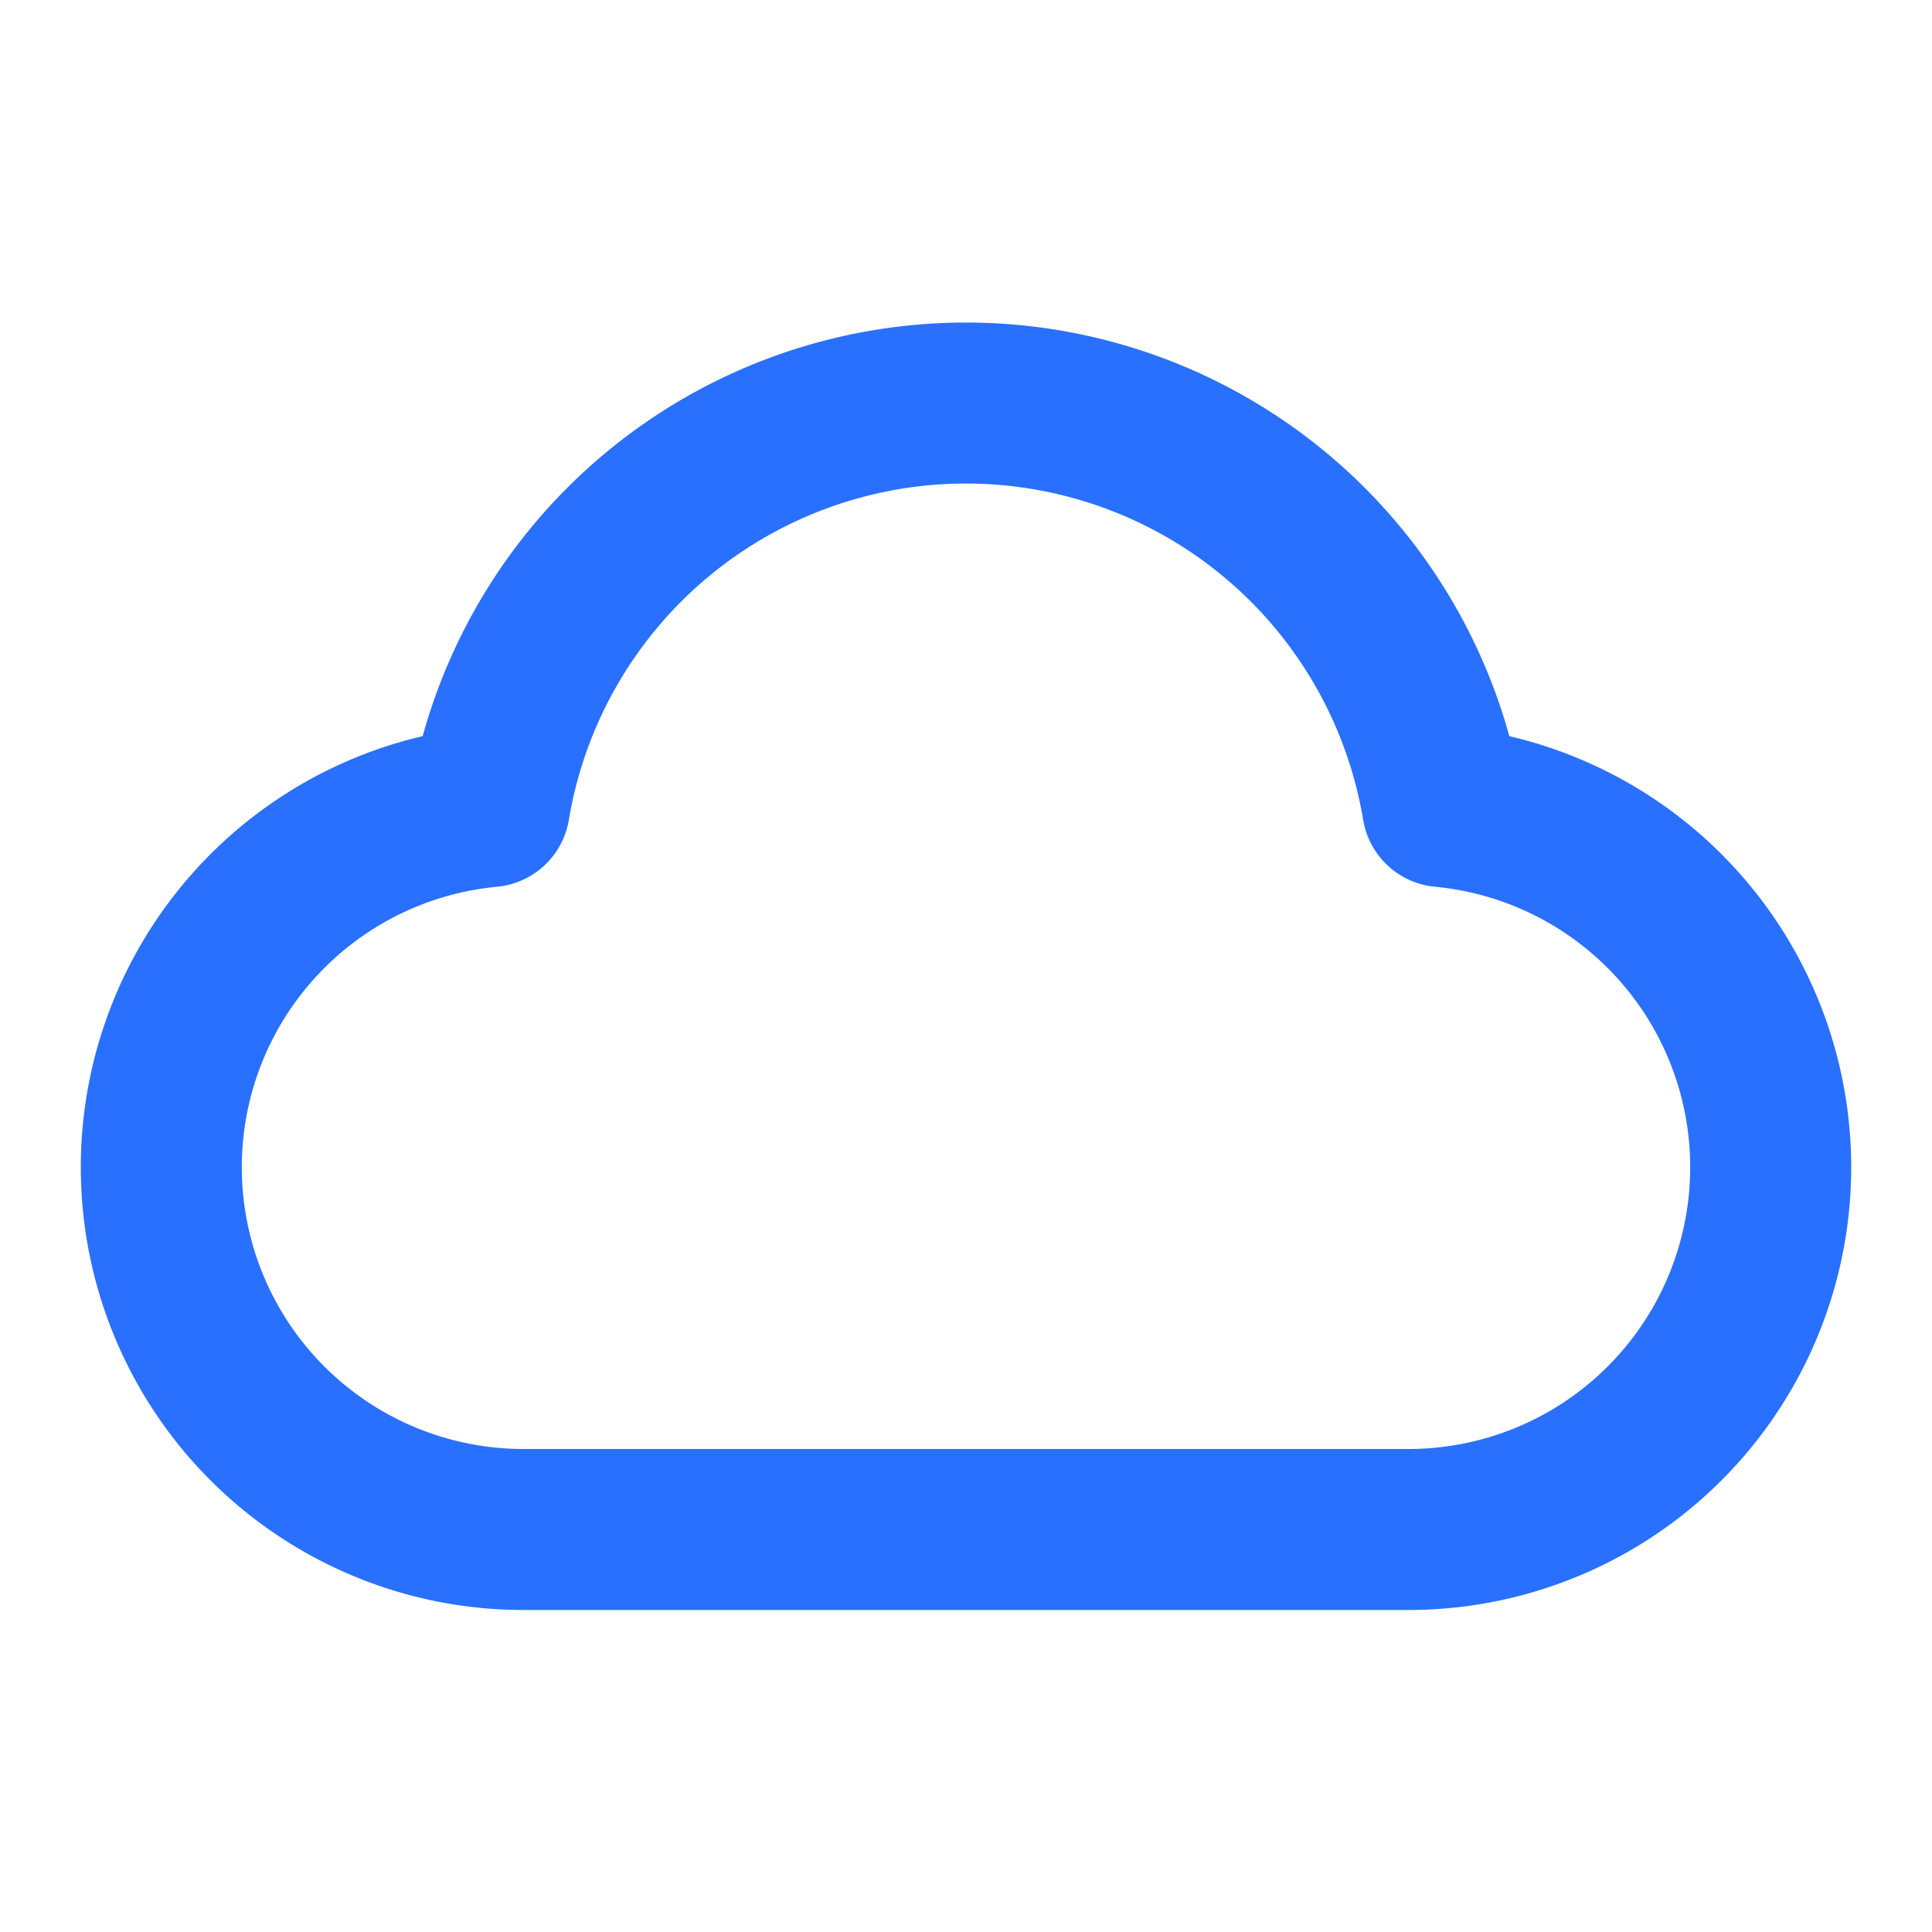 <svg xmlns="http://www.w3.org/2000/svg" width="24" height="24" fill="none" viewBox="0 0 24 24">
  <path stroke="#2970FF" stroke-linecap="round" stroke-linejoin="round" stroke-width="2" d="M6.5 19a4.5 4.5 0 0 1-.42-8.98 6.002 6.002 0 0 1 11.84 0A4.5 4.5 0 0 1 17.5 19h-11Z"/>
</svg>
